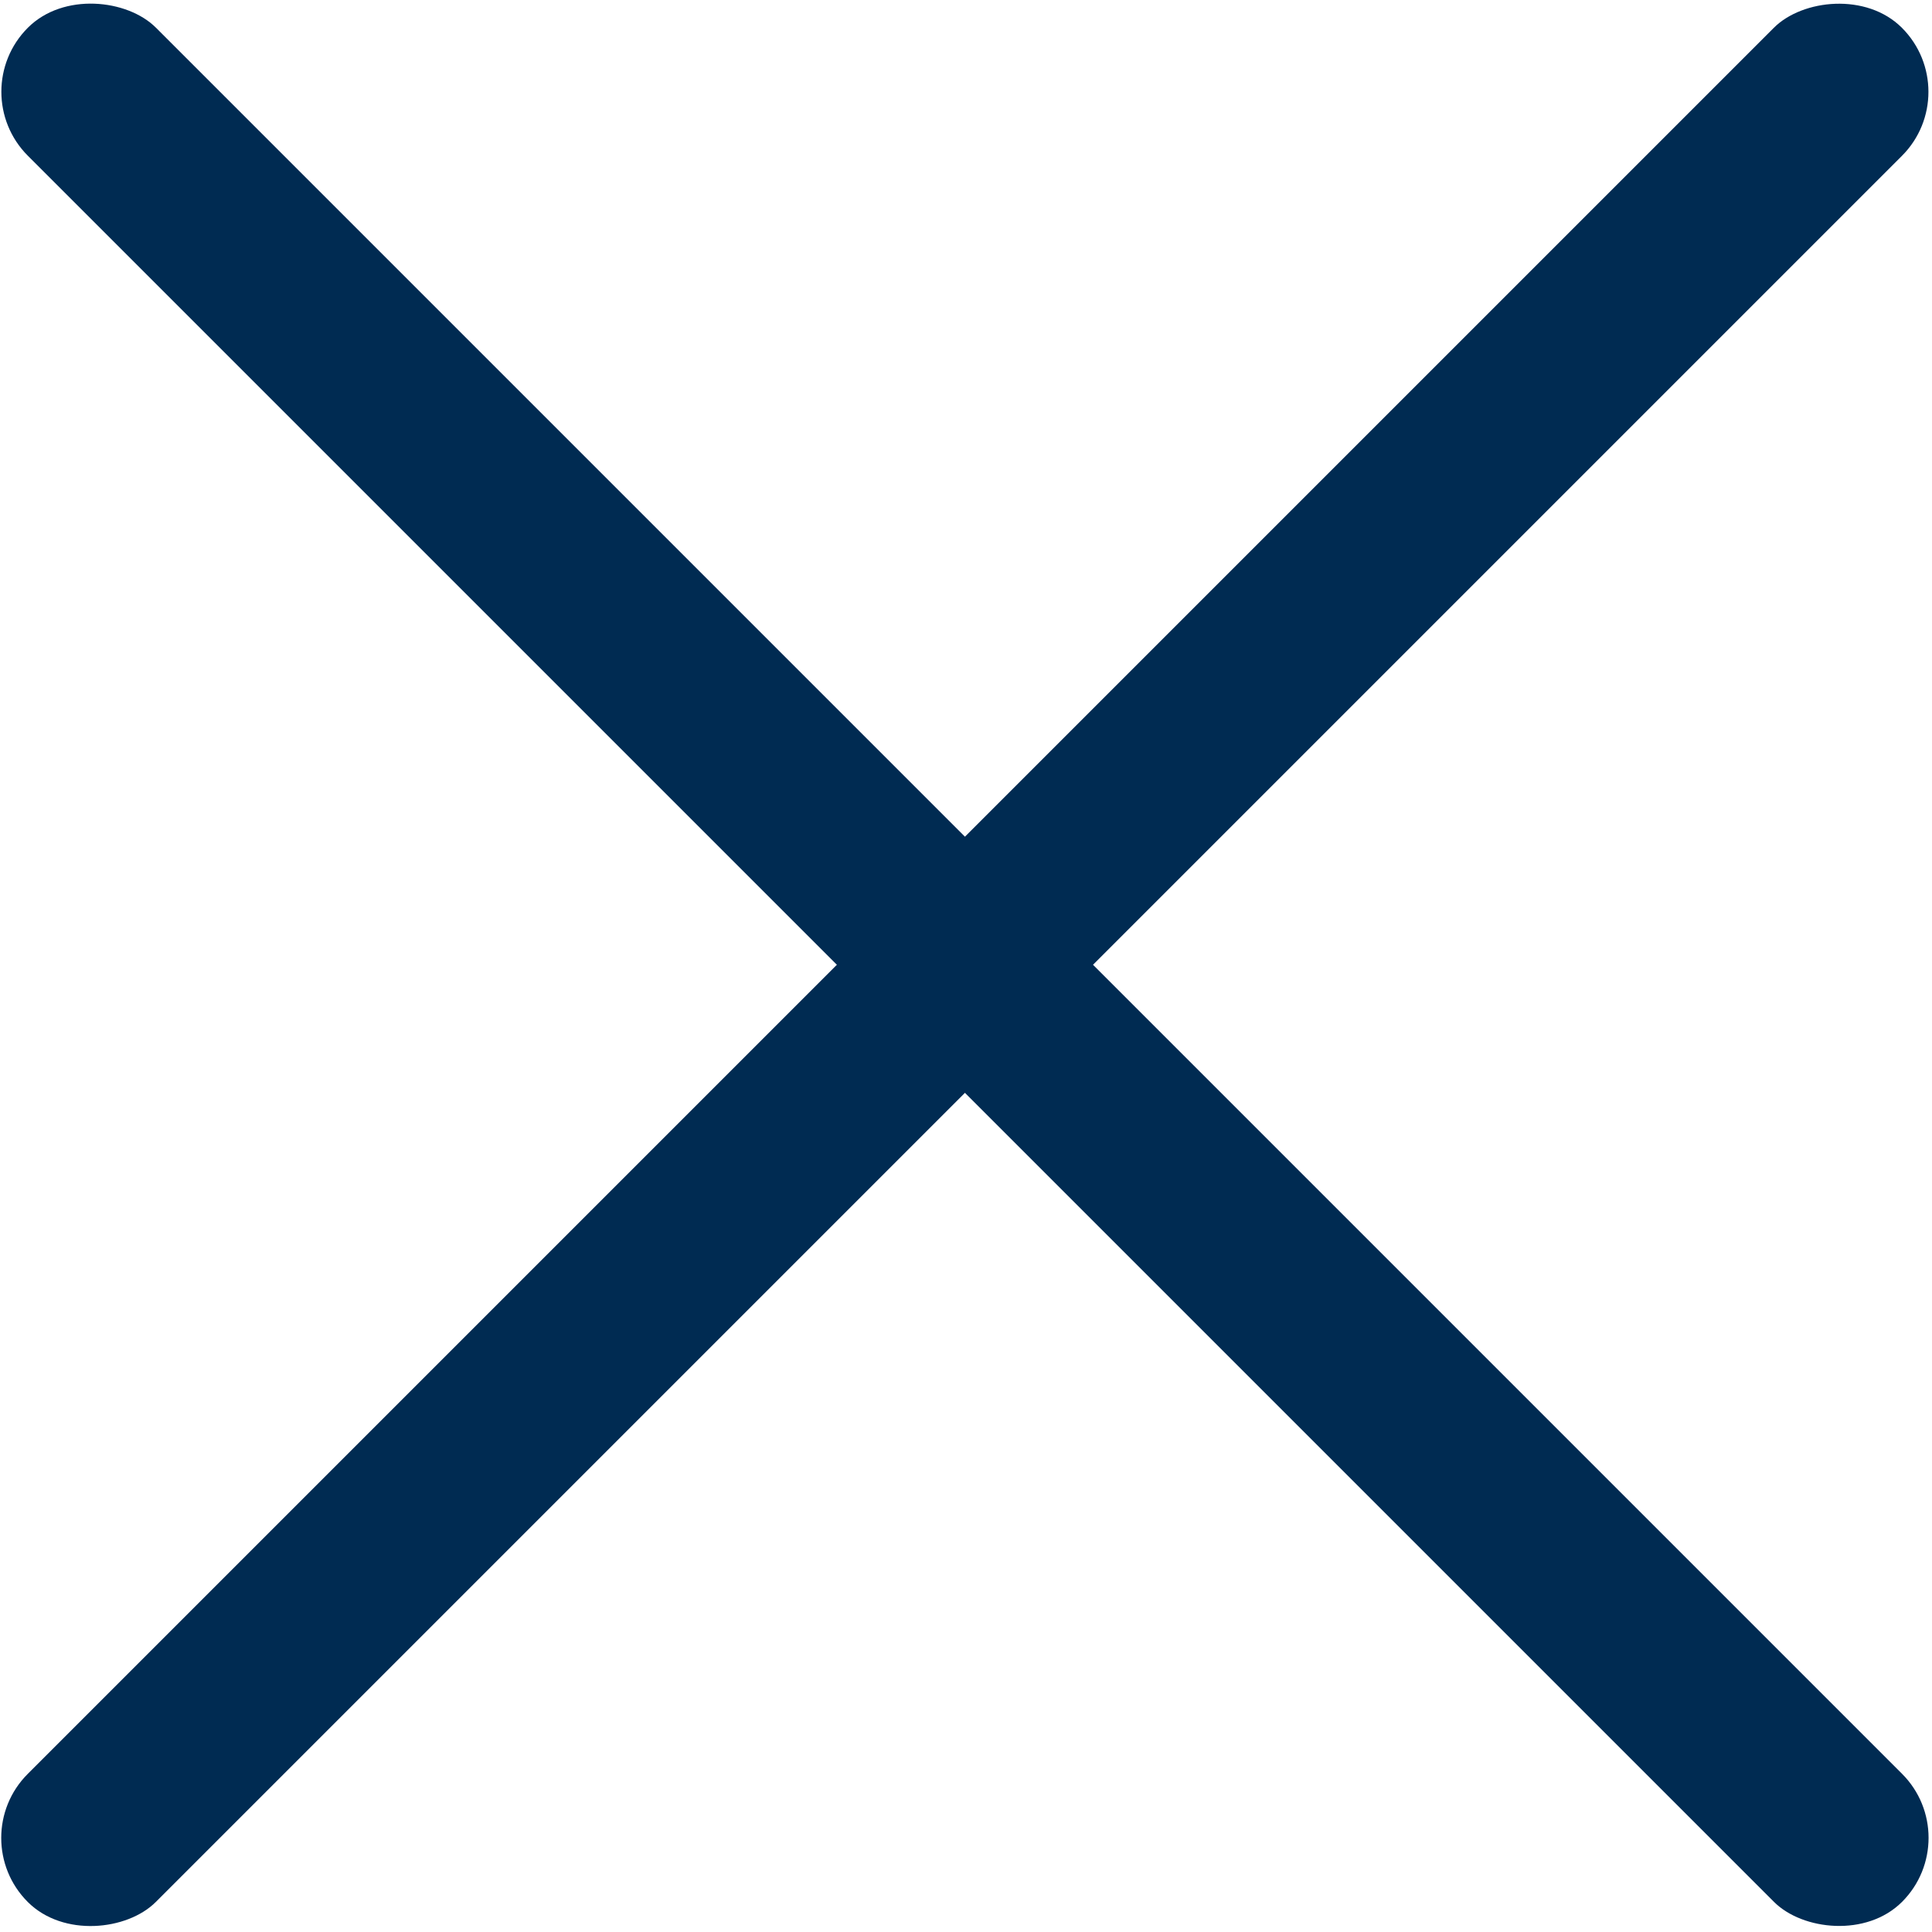 <svg width="16" height="16" xmlns="http://www.w3.org/2000/svg"><g fill="#002B52" fill-rule="evenodd"><rect transform="rotate(-45 7.99 7.99)" x="7.241" y="-2.984" width="1.5" height="21.95" rx=".75"/><rect transform="scale(-1 1) rotate(-45 0 27.282)" x="7.241" y="-2.984" width="1.5" height="21.95" rx=".75"/></g></svg>